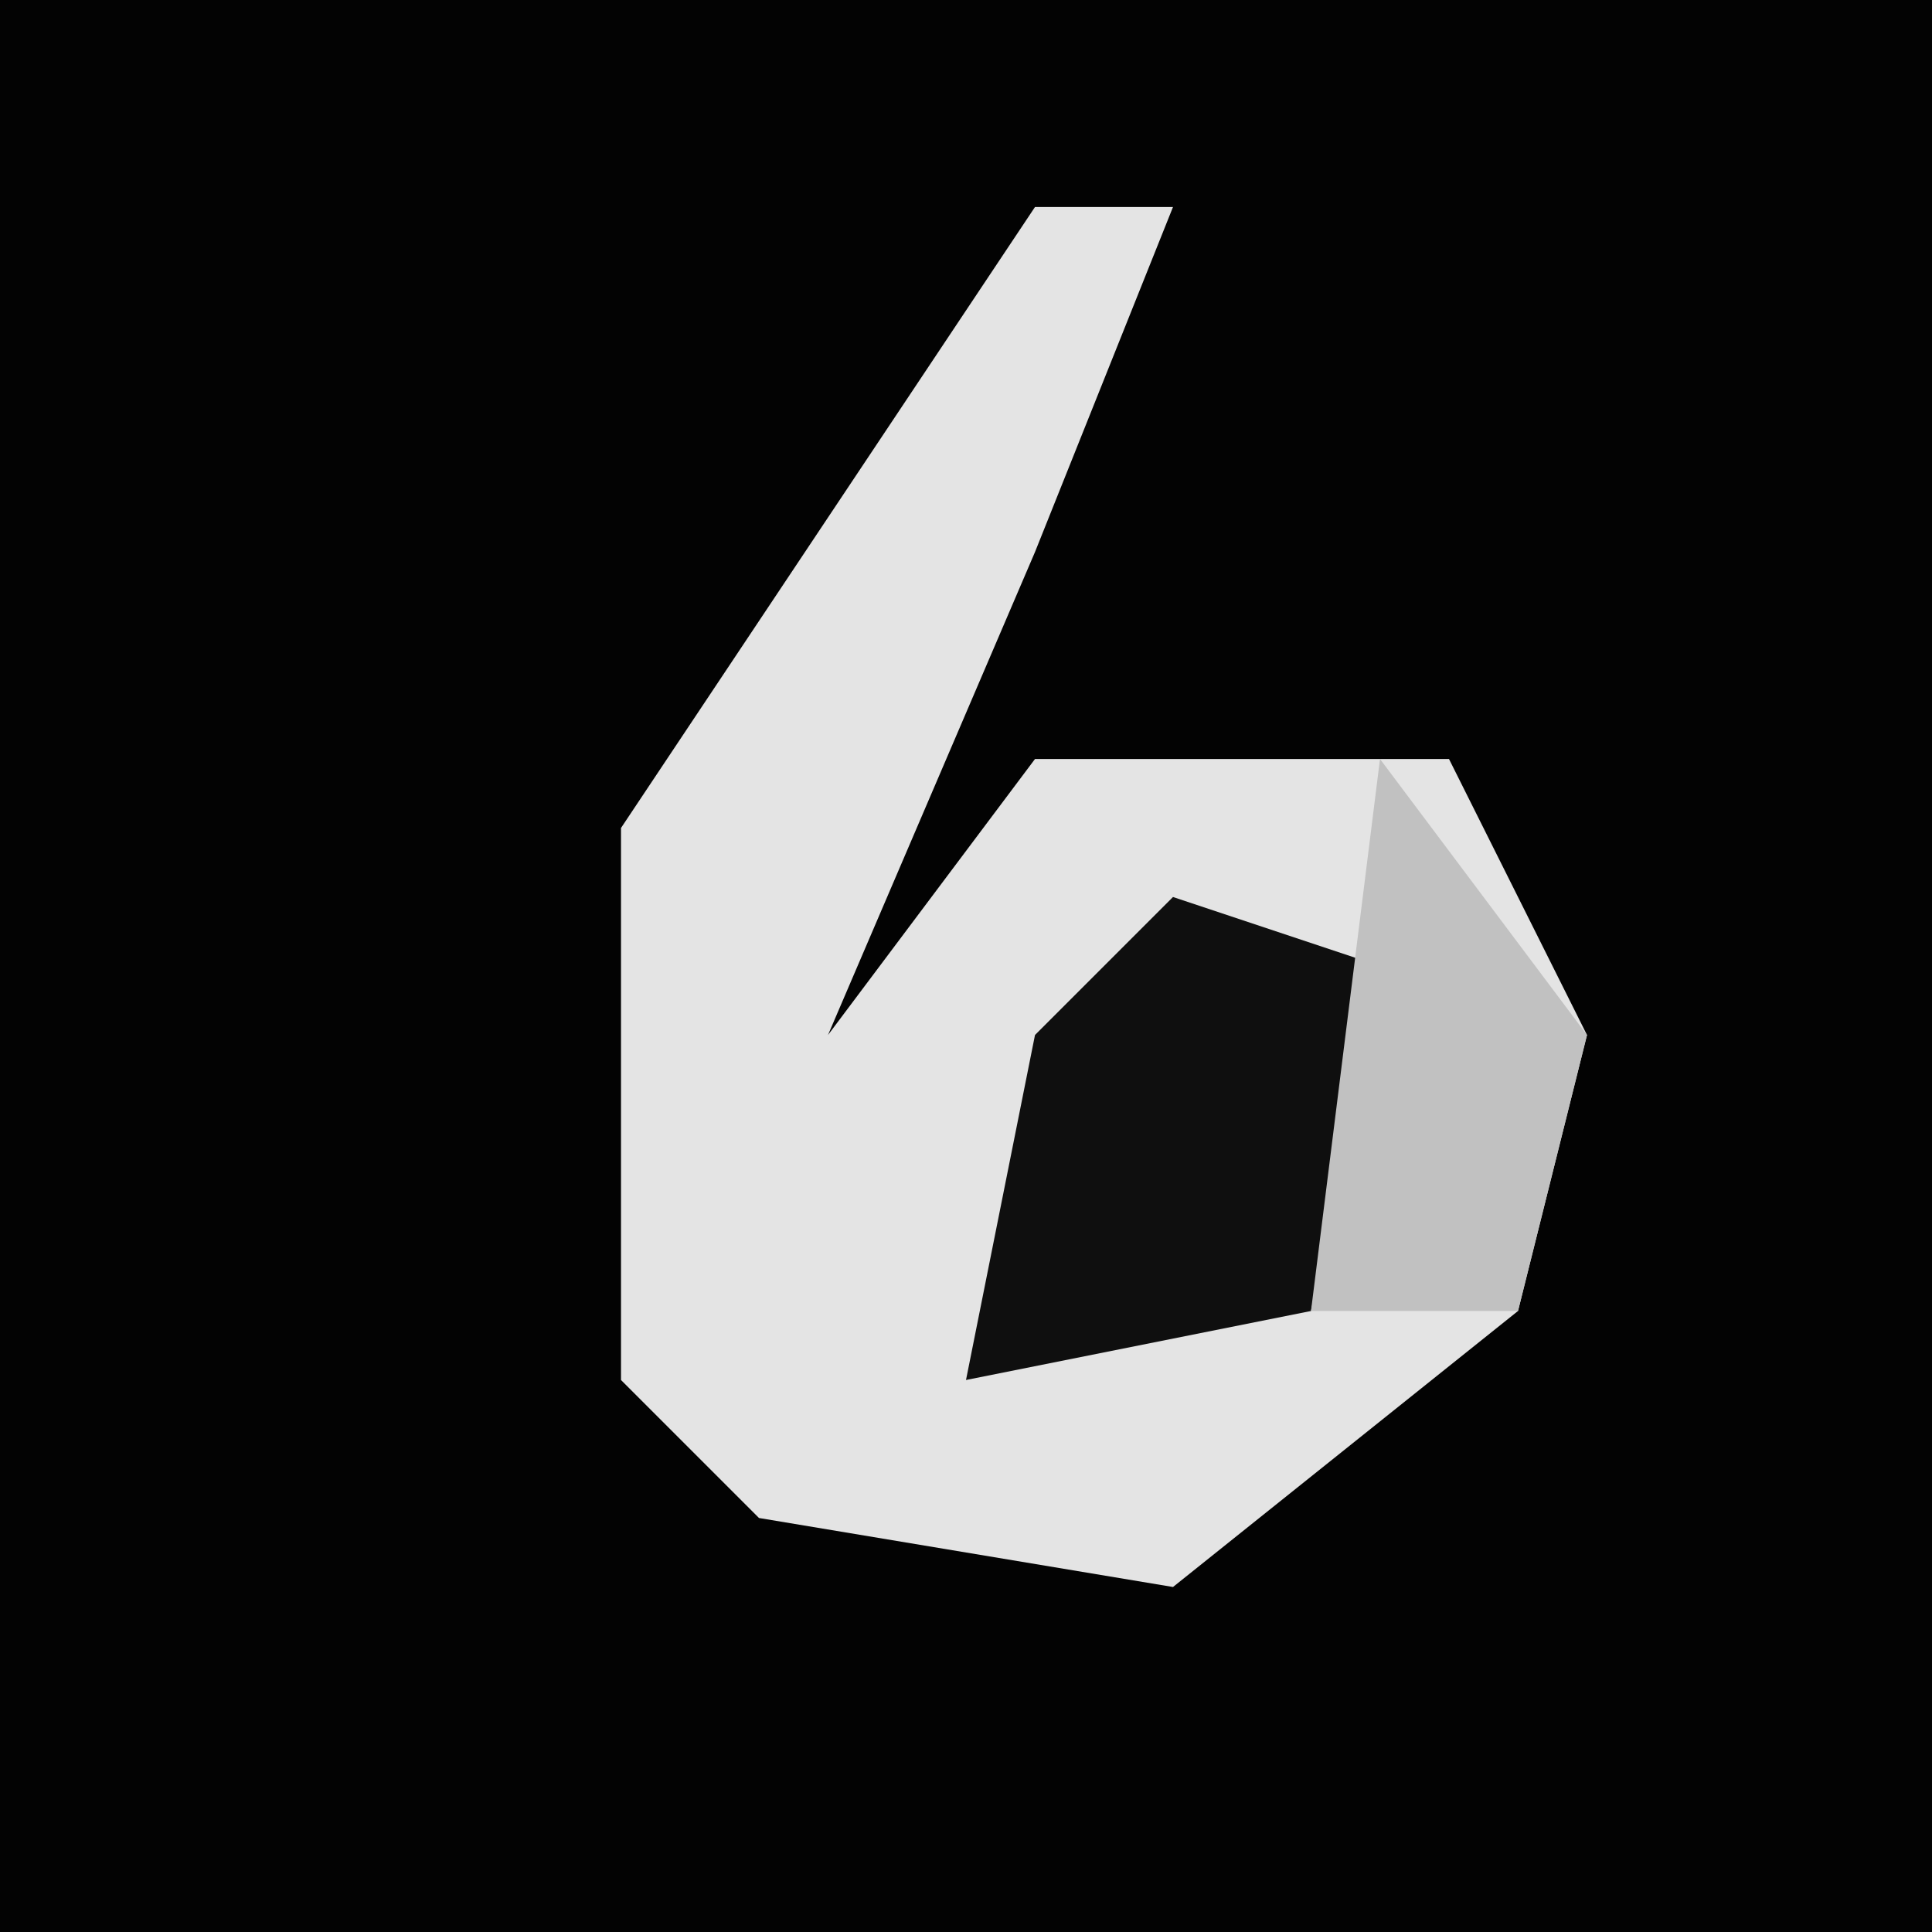<?xml version="1.0" encoding="UTF-8"?>
<svg version="1.1" xmlns="http://www.w3.org/2000/svg" width="28" height="28">
<path d="M0,0 L28,0 L28,28 L0,28 Z " fill="#030303" transform="translate(0,0)"/>
<path d="M0,0 L2,0 L0,5 L-3,12 L0,8 L6,8 L8,12 L7,16 L2,20 L-4,19 L-6,17 L-6,9 Z " fill="#E4E4E4" transform="translate(15,3)"/>
<path d="M0,0 L3,1 L2,6 L-3,7 L-2,2 Z " fill="#0F0F0F" transform="translate(17,13)"/>
<path d="M0,0 L3,4 L2,8 L-1,8 Z " fill="#C1C1C1" transform="translate(20,11)"/>
</svg>
